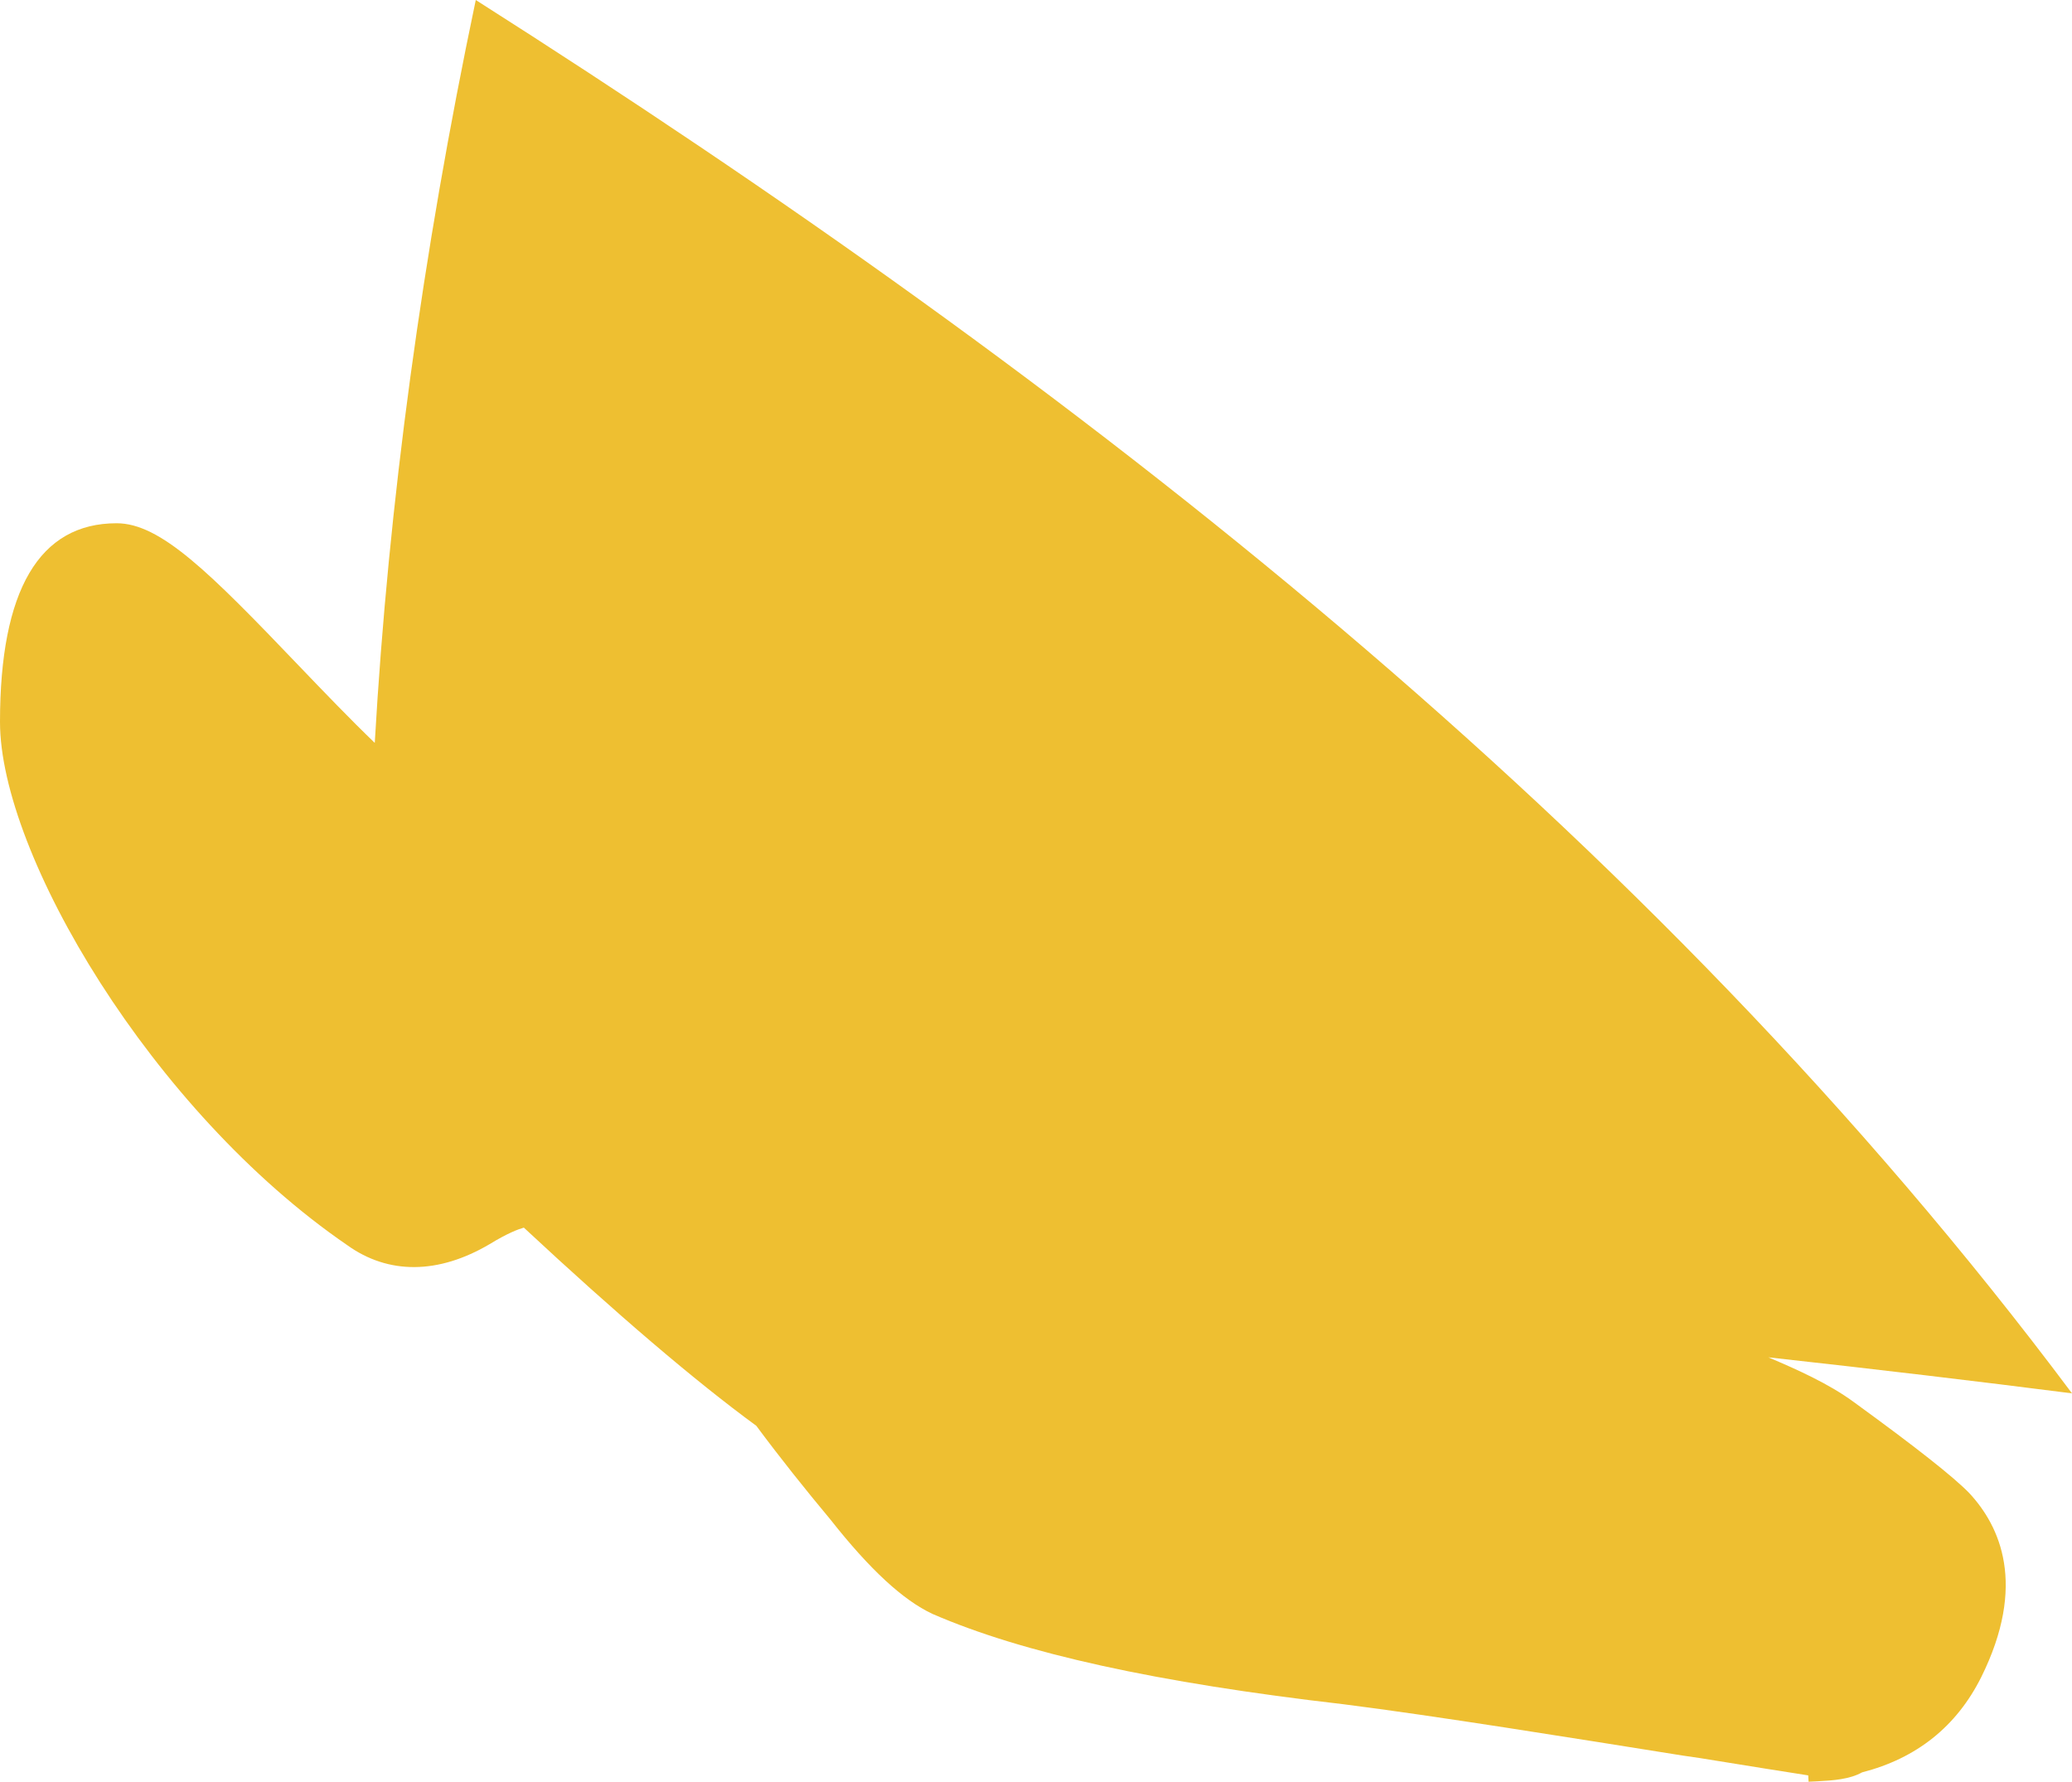 <?xml version="1.0" encoding="utf-8"?>
<!-- Generator: Adobe Illustrator 17.0.0, SVG Export Plug-In . SVG Version: 6.00 Build 0)  -->
<!DOCTYPE svg PUBLIC "-//W3C//DTD SVG 1.1 Basic//EN" "http://www.w3.org/Graphics/SVG/1.1/DTD/svg11-basic.dtd">
<svg version="1.1" baseProfile="basic" id="Слой_1"
	 xmlns="http://www.w3.org/2000/svg" xmlns:xlink="http://www.w3.org/1999/xlink" x="0px" y="0px" width="184.439px"
	 height="158.593px" viewBox="0 0 184.439 158.593" xml:space="preserve">
<path fill="#EEBF31" d="M42.351,0c-4.756,22.608-7.776,44.846-8.992,66.124c-2.166-2.08-4.584-4.6-6.737-6.846
	c-7.987-8.352-12.334-12.703-16.24-12.703C3.493,46.575,0,52.526,0,64.264C0,75.995,13.5,98.9,30.903,110.828
	c3.672,2.64,8.119,2.605,12.685-0.088c1.595-0.978,2.559-1.332,3.042-1.468c8.266,7.694,15.225,13.639,20.693,17.64
	c2.104,2.838,4.34,5.637,6.604,8.352c3.489,4.428,6.458,7.169,9.082,8.394c8.067,3.509,20.021,6.126,36.555,8.035
	c8.222,1.04,20.431,3.01,30.238,4.574l1.508,0.22c4.94,0.797,7.892,1.273,9.649,1.542l0.031,0.564l0.799-0.039
	c1.401-0.071,2.869-0.181,3.964-0.794c4.846-1.247,8.402-4.072,10.607-8.478c4.077-8.219,1.68-13.429-1.063-16.377
	c-1.37-1.419-4.759-4.098-10.339-8.148c-2.174-1.591-5.004-2.861-7.547-3.939c9.604,1.059,18.675,2.138,27.028,3.206
	C146.792,73.677,95.865,34.04,42.351,0z"/>
</svg>
